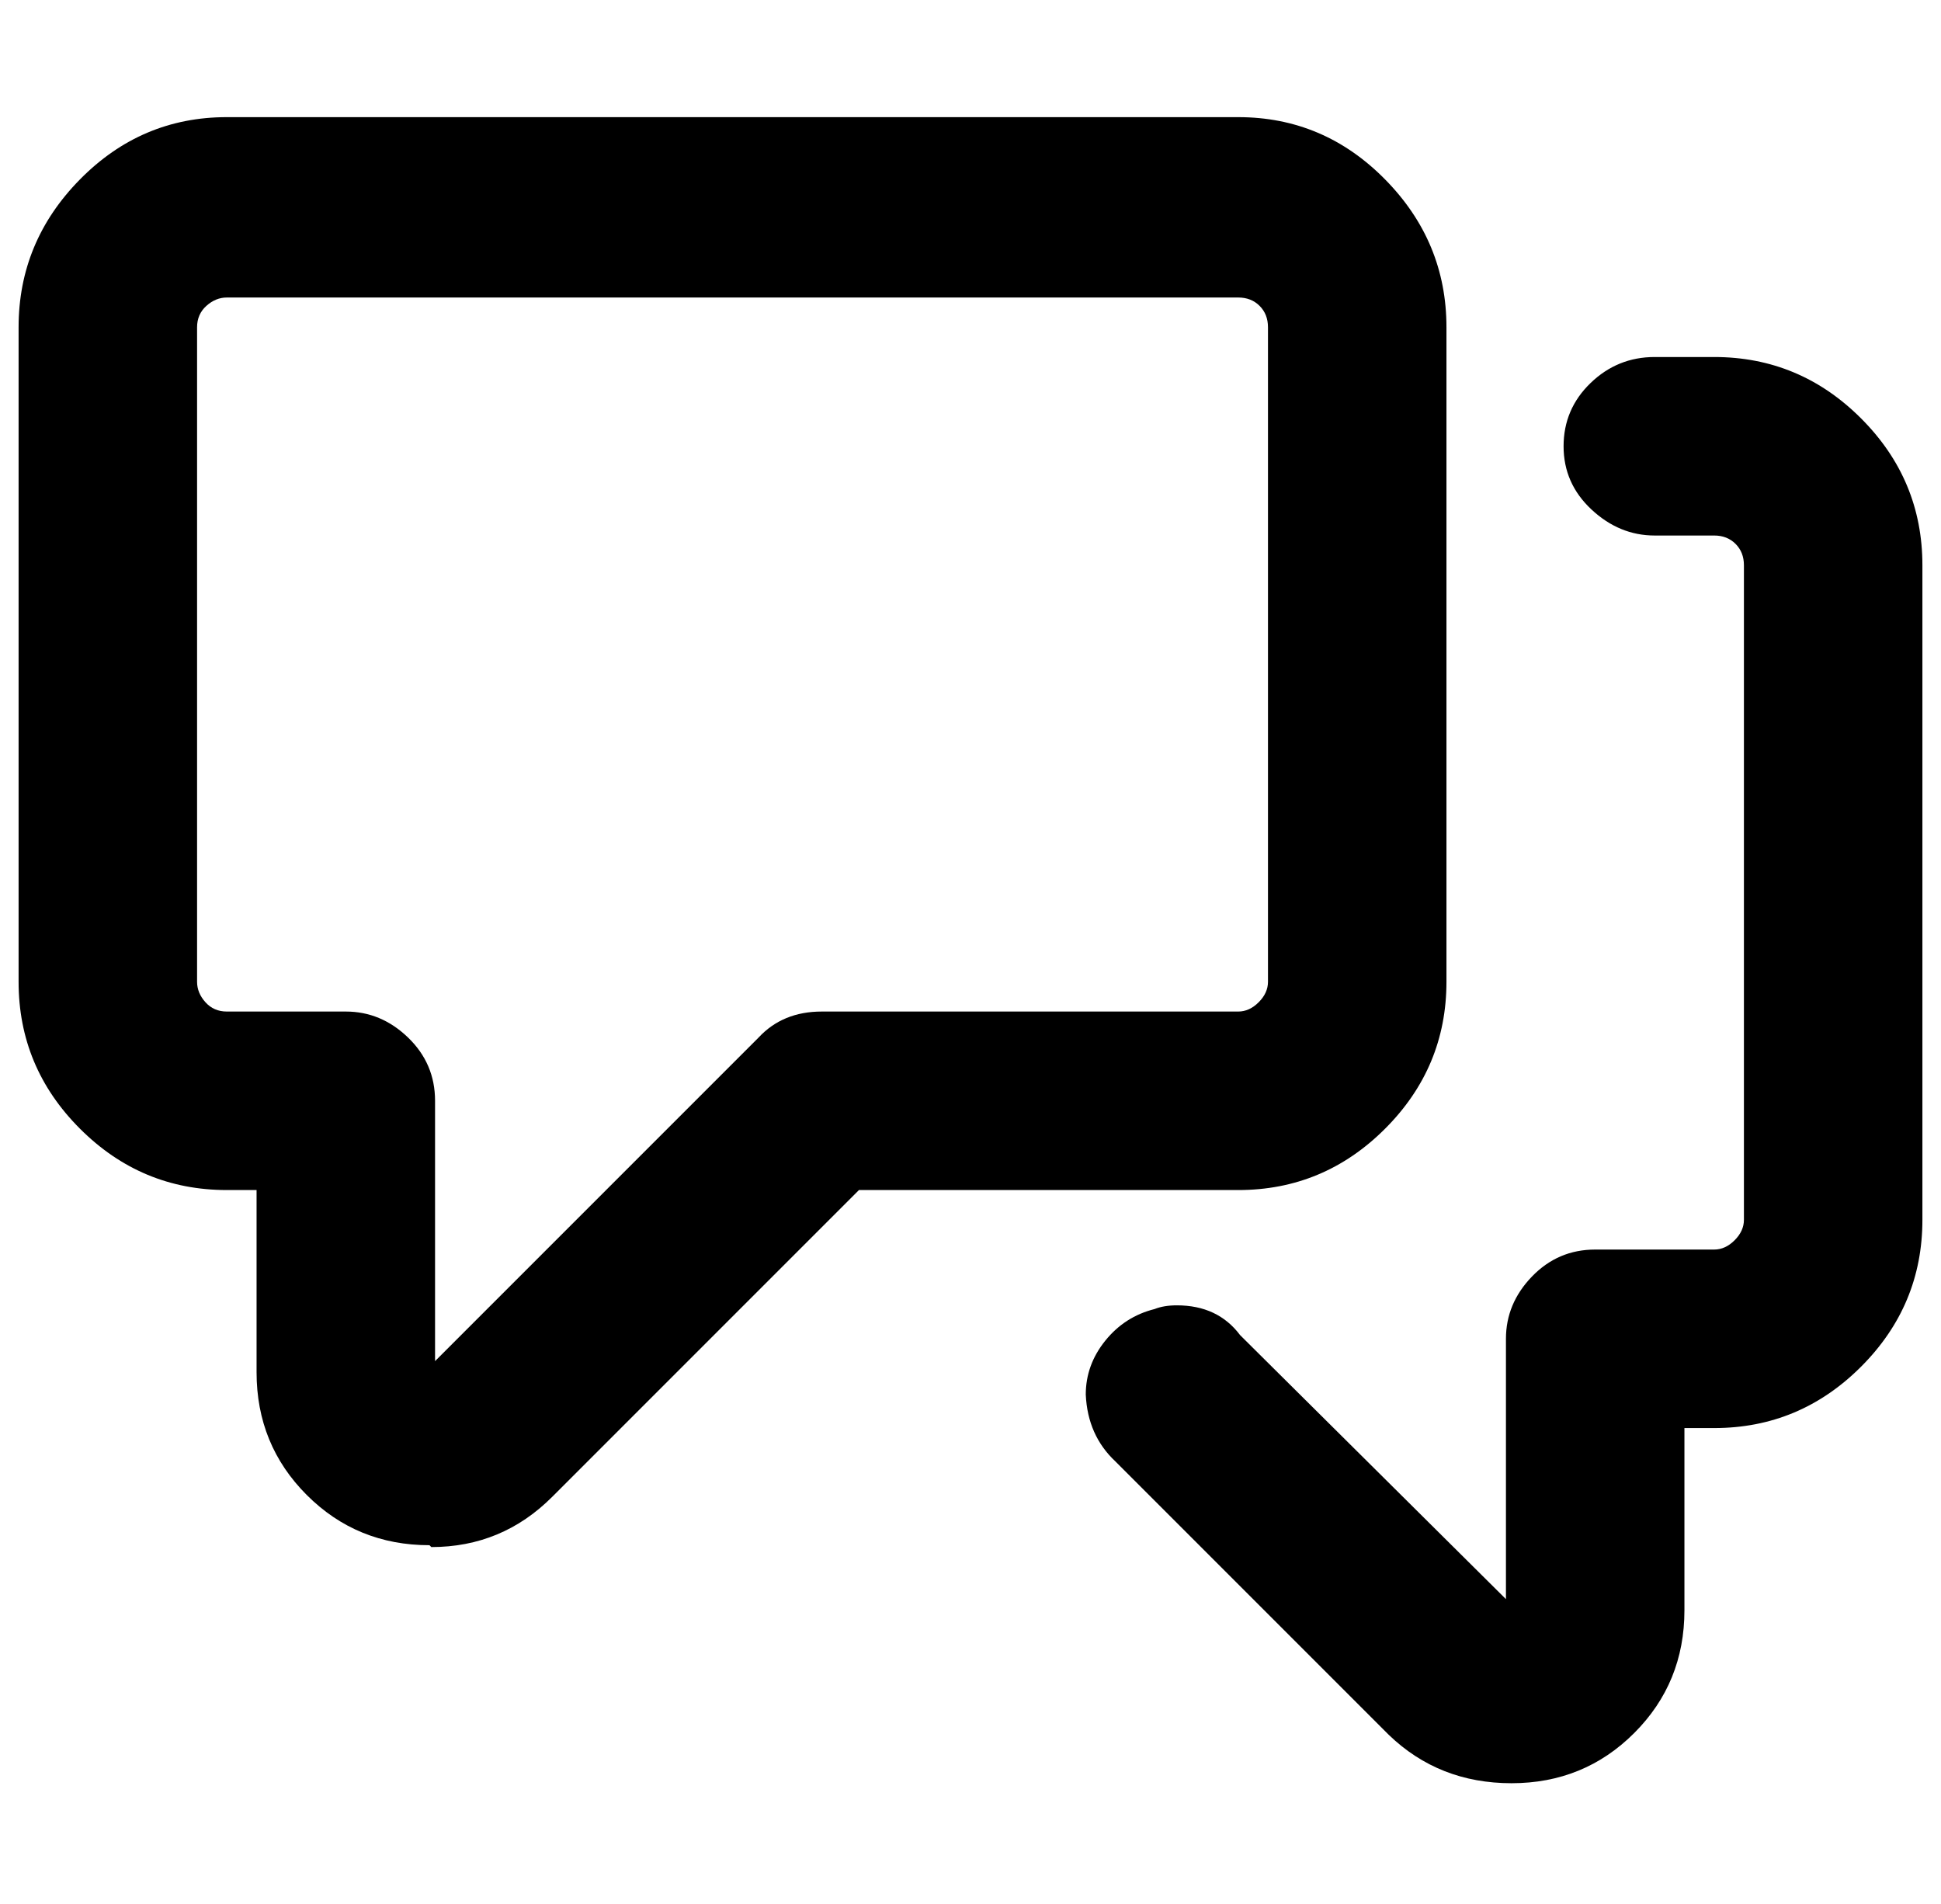 <?xml version="1.0" standalone="no"?>
<!DOCTYPE svg PUBLIC "-//W3C//DTD SVG 1.1//EN" "http://www.w3.org/Graphics/SVG/1.1/DTD/svg11.dtd" >
<svg xmlns="http://www.w3.org/2000/svg" xmlns:xlink="http://www.w3.org/1999/xlink" version="1.1" viewBox="-10 0 1044 1024">
   <path fill="currentColor"
d="M112 63h544q46 0 79 33.5t33 79.5v352q0 46 -33 79t-79 33h-204l-165 165q-27 27 -65 27l-1 -1q-39 0 -66 -27t-27 -66v-24.5v-49.5v-24h-16q-46 0 -79 -33t-33 -79v-352q0 -46 33 -79.5t79 -33.5zM96 176v352q0 6 4.5 11t11.5 5h64q19 0 33.5 14t14.5 34v140l174 -174
q13 -14 34 -14h56h112h56q6 0 11 -5t5 -11v-352q0 -7 -4.5 -11.5t-11.5 -4.5h-544q-6 0 -11 4.5t-5 11.5zM928 304q0 -7 -4.5 -11.5t-11.5 -4.5h-32q-19 0 -34 -14t-15 -34t14.5 -34t34.5 -14h32q46 0 79 33t33 79v352q0 46 -33 79t-79 33h-16v98q0 39 -27 66t-66 27
t-66 -26l-147 -147q-15 -14 -16 -36q0 -16 10.5 -29t26.5 -17q5 -2 12 -2q22 0 34 16l143 142v-140q0 -19 14 -33.5t34 -14.5h64q6 0 11 -5t5 -11v-352z" />
</svg>
